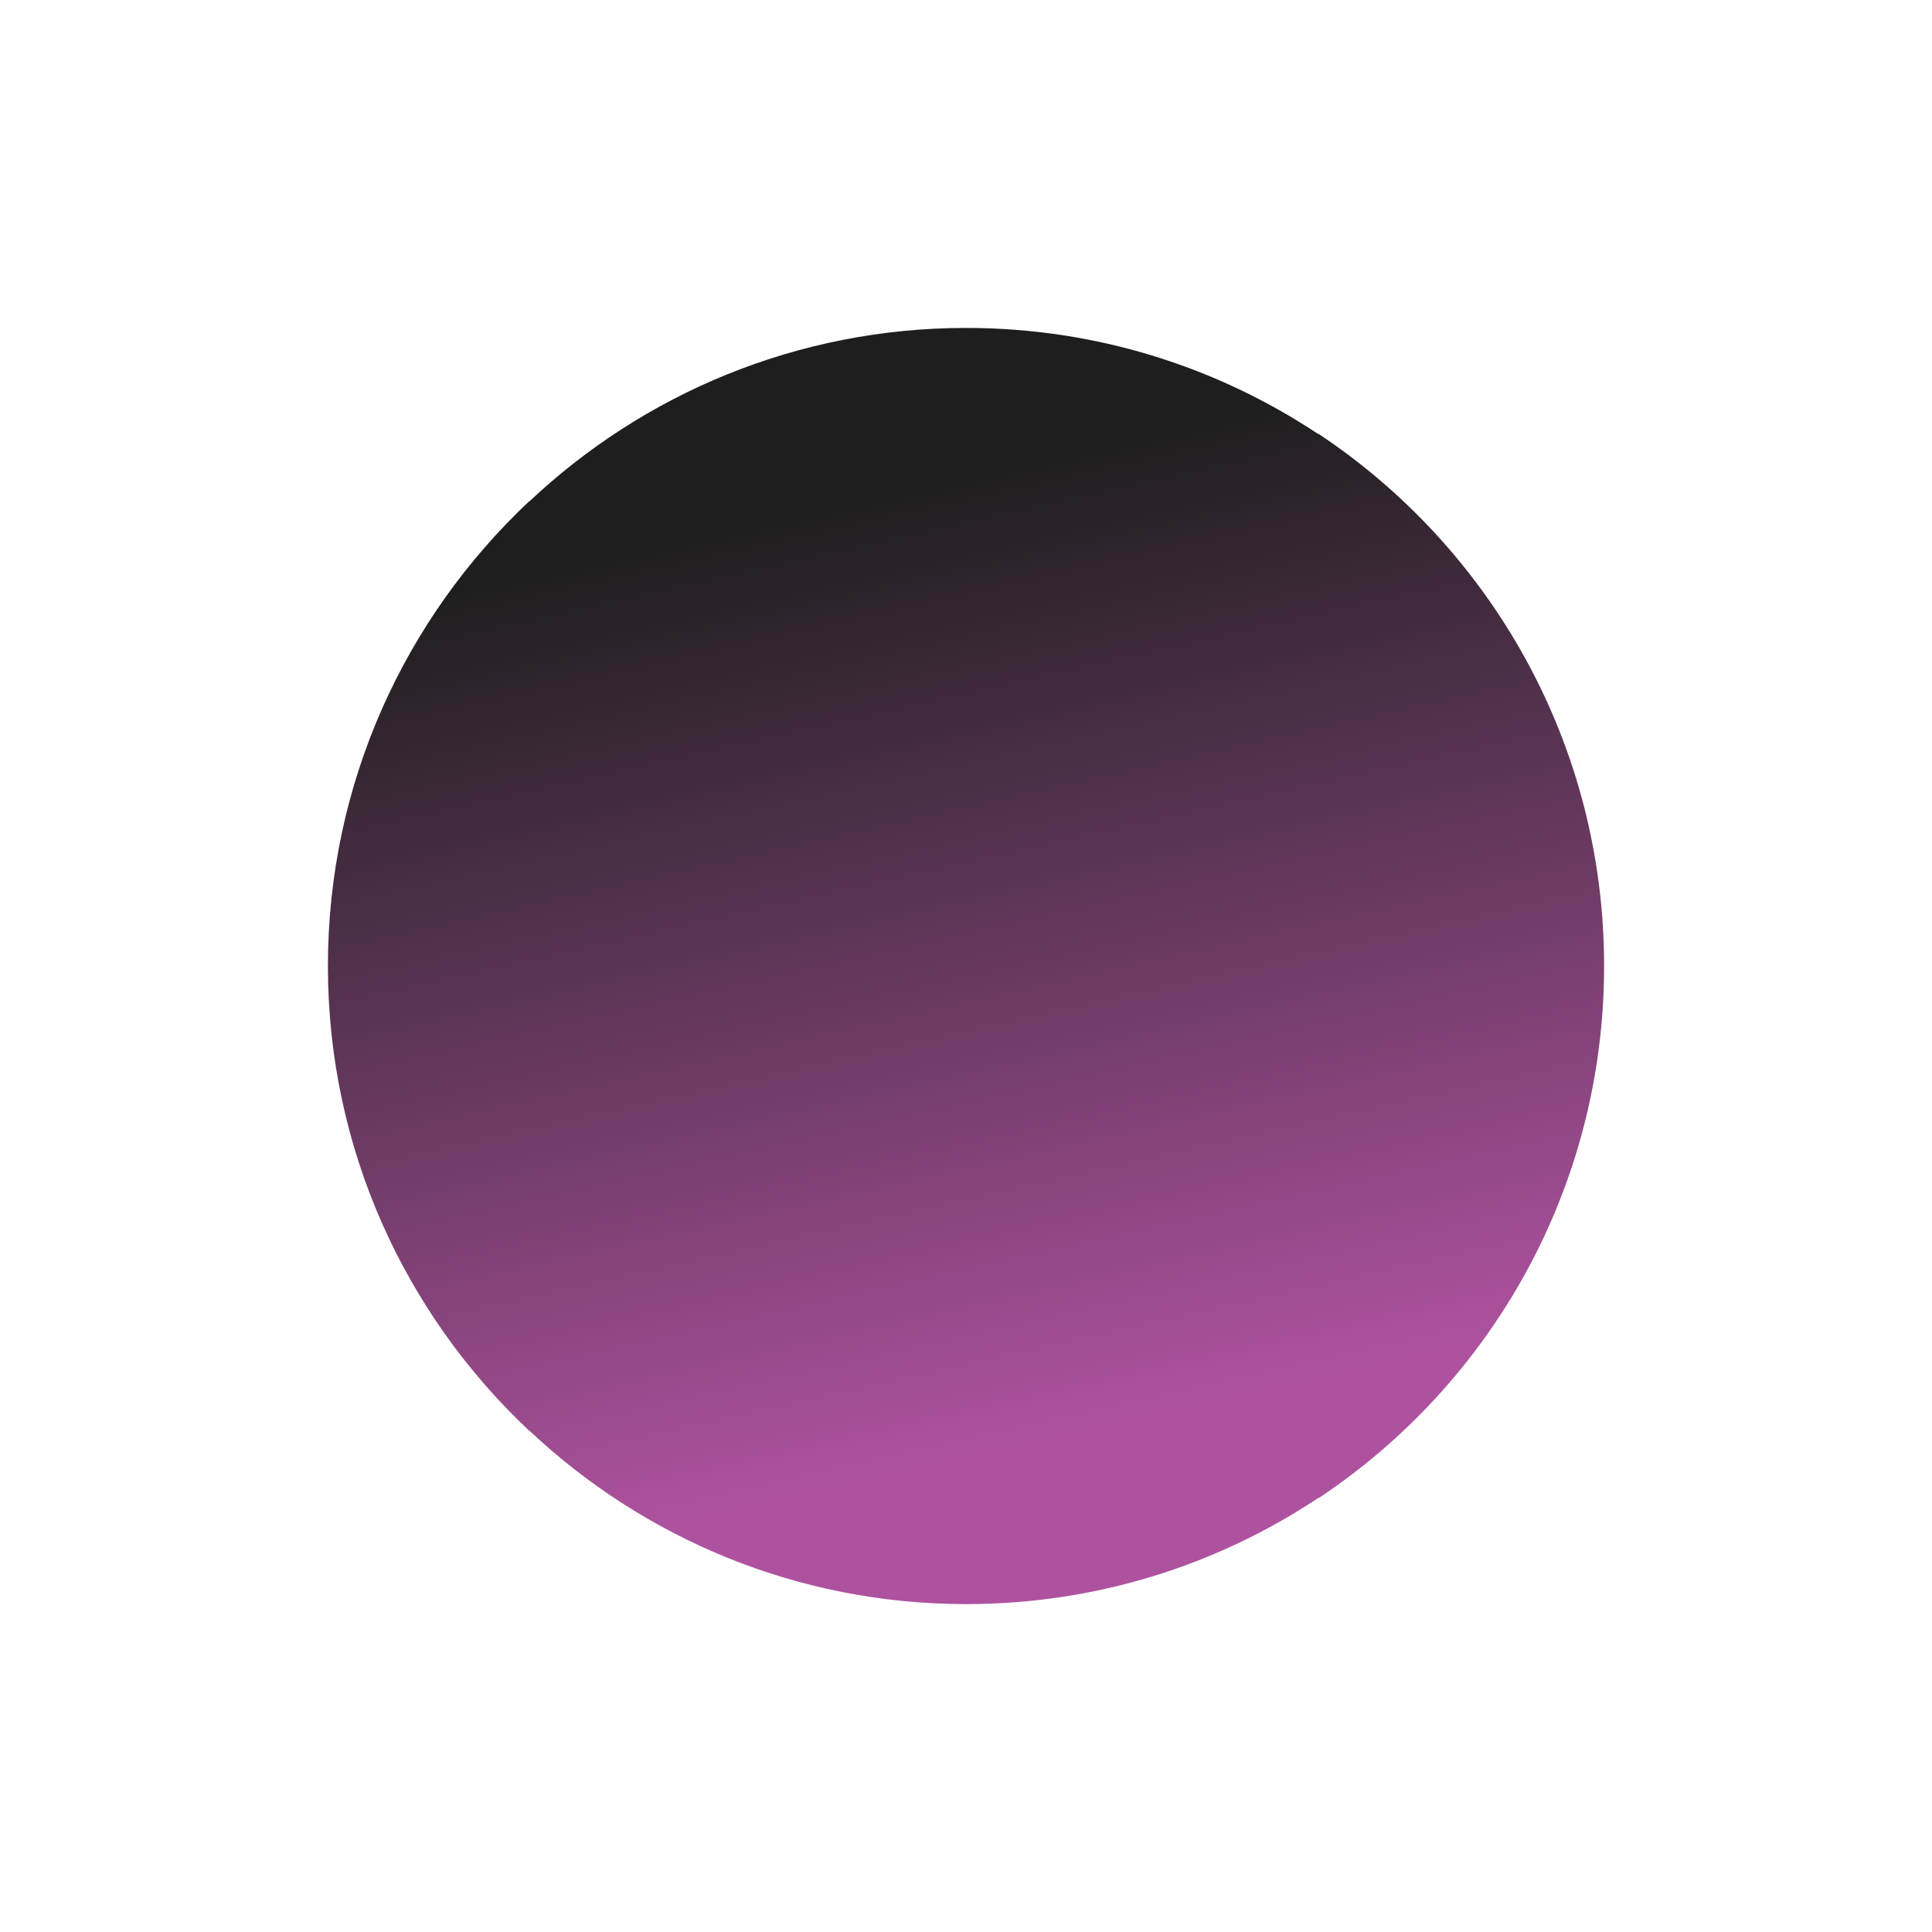 <svg width="436" height="436" viewBox="0 0 436 436" fill="none" xmlns="http://www.w3.org/2000/svg">
<g filter="url(#filter0_f_103_92070)">
<path fill-rule="evenodd" clip-rule="evenodd" d="M218.04 362.004C179.86 362.004 145.177 347.092 119.414 322.803L119.374 322.84C91.457 296.568 74.001 259.331 74.001 218.004C74.001 176.678 91.457 139.441 119.374 113.169L119.414 113.206C145.167 88.916 179.86 74.004 218.04 74.004C247.434 74.004 274.743 82.846 297.523 97.977L297.523 338.032C274.743 353.172 247.424 362.004 218.04 362.004ZM297.523 97.884C336.379 123.692 362.001 167.846 362.001 218.004C362.001 268.161 336.379 312.316 297.523 338.123L297.523 97.884Z" fill="url(#paint0_linear_103_92070)"/>
</g>
<defs>
<filter id="filter0_f_103_92070" x="0.001" y="0.004" width="436" height="436" filterUnits="userSpaceOnUse" color-interpolation-filters="sRGB">
<feFlood flood-opacity="0" result="BackgroundImageFix"/>
<feBlend mode="normal" in="SourceGraphic" in2="BackgroundImageFix" result="shape"/>
<feGaussianBlur stdDeviation="37" result="effect1_foregroundBlur_103_92070"/>
</filter>
<linearGradient id="paint0_linear_103_92070" x1="362.001" y1="74.004" x2="409.736" y2="286.63" gradientUnits="userSpaceOnUse">
<stop stop-color="#1E1E1E"/>
<stop offset="1" stop-color="#AE529F"/>
</linearGradient>
</defs>
</svg>

